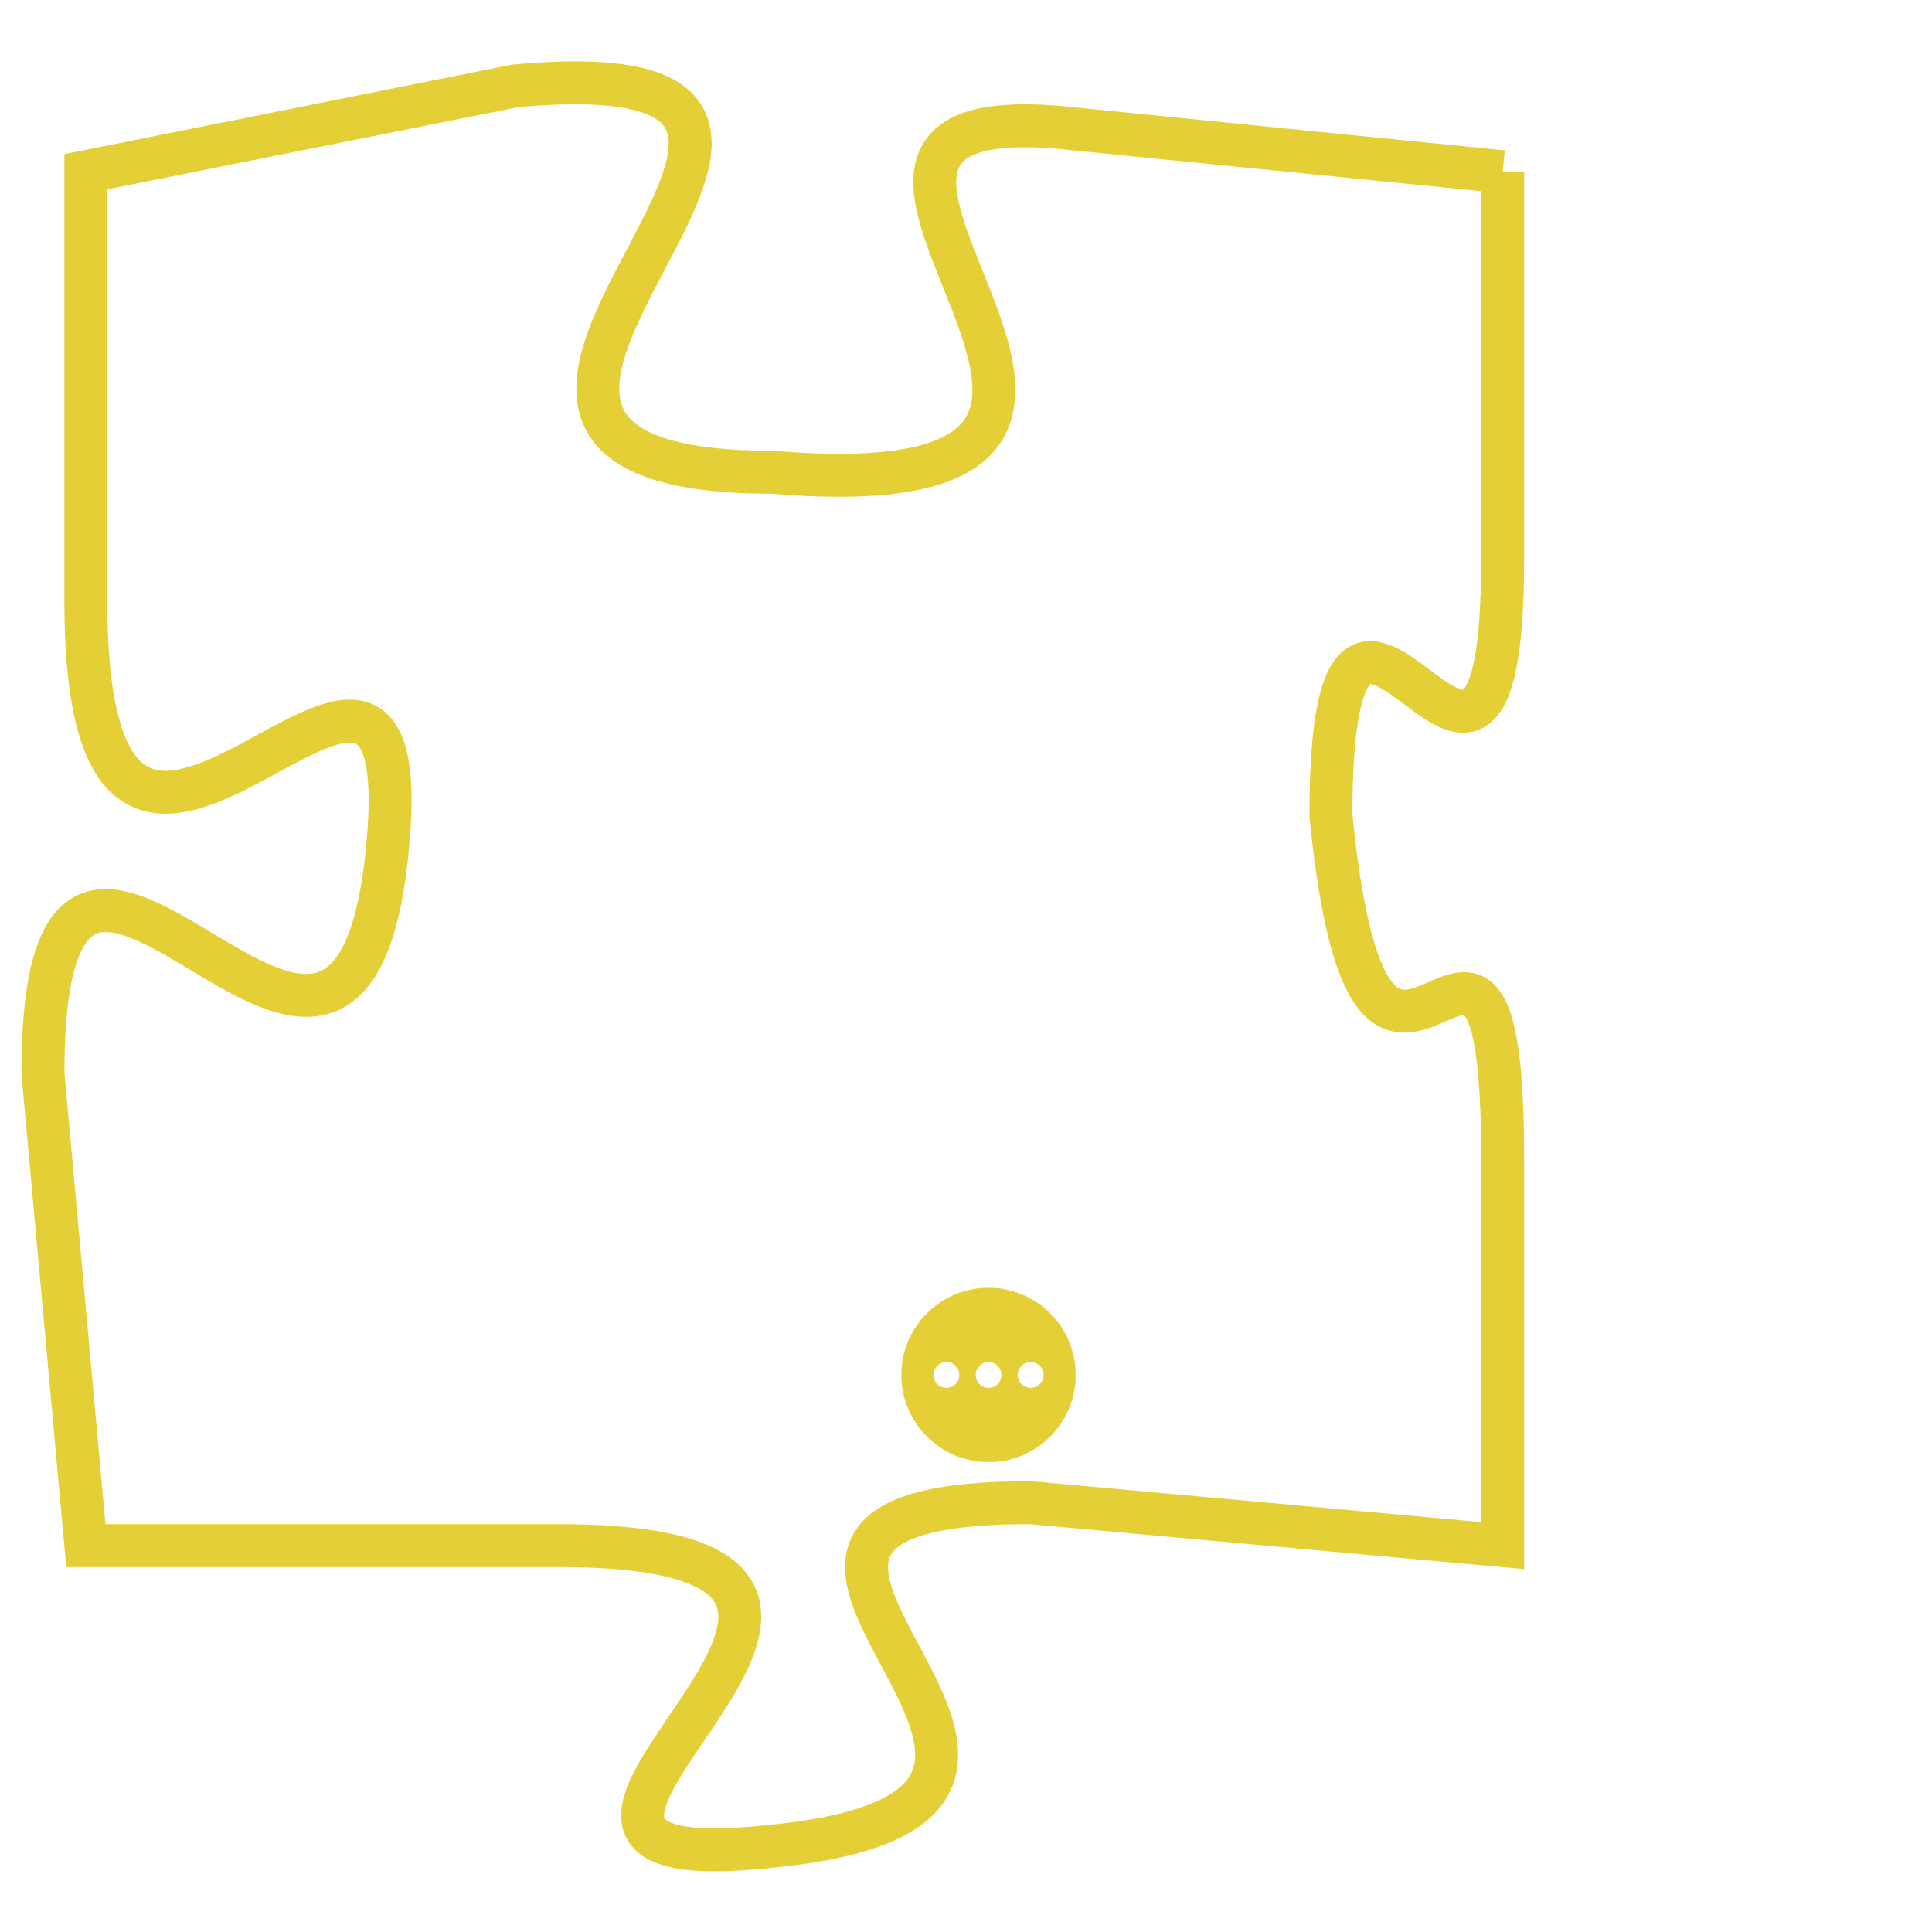 <svg version="1.1" xmlns="http://www.w3.org/2000/svg" xmlns:xlink="http://www.w3.org/1999/xlink" fill="transparent" x="0" y="0" width="350" height="350" preserveAspectRatio="xMinYMin slice"><style type="text/css">.links{fill:transparent;stroke: #E4CF37;}.links:hover{fill:#63D272; opacity:0.4;}</style><defs><g id="allt"><path id="t3485" d="M3498,832 L3488,831 C3479,830 3493,840 3481,839 C3470,839 3486,829 3475,830 L3465,832 3465,832 L3465,842 C3465,853 3473,839 3472,848 C3471,857 3464,843 3464,853 L3465,864 3465,864 L3476,864 C3487,864 3472,872 3481,871 C3491,870 3477,863 3487,863 L3498,864 3498,864 L3498,855 C3498,846 3495,857 3494,847 C3494,838 3498,850 3498,841 L3498,832"/></g><clipPath id="c" clipRule="evenodd" fill="transparent"><use href="#t3485"/></clipPath></defs><svg viewBox="3463 828 36 45" preserveAspectRatio="xMinYMin meet"><svg width="4380" height="2430"><g><image crossorigin="anonymous" x="0" y="0" href="https://nftpuzzle.license-token.com/assets/completepuzzle.svg" width="100%" height="100%" /><g class="links"><use href="#t3485"/></g></g></svg><svg x="3484" y="858" height="9%" width="9%" viewBox="0 0 330 330"><g><a xlink:href="https://nftpuzzle.license-token.com/" class="links"><title>See the most innovative NFT based token software licensing project</title><path fill="#E4CF37" id="more" d="M165,0C74.019,0,0,74.019,0,165s74.019,165,165,165s165-74.019,165-165S255.981,0,165,0z M85,190 c-13.785,0-25-11.215-25-25s11.215-25,25-25s25,11.215,25,25S98.785,190,85,190z M165,190c-13.785,0-25-11.215-25-25 s11.215-25,25-25s25,11.215,25,25S178.785,190,165,190z M245,190c-13.785,0-25-11.215-25-25s11.215-25,25-25 c13.785,0,25,11.215,25,25S258.785,190,245,190z"></path></a></g></svg></svg></svg>